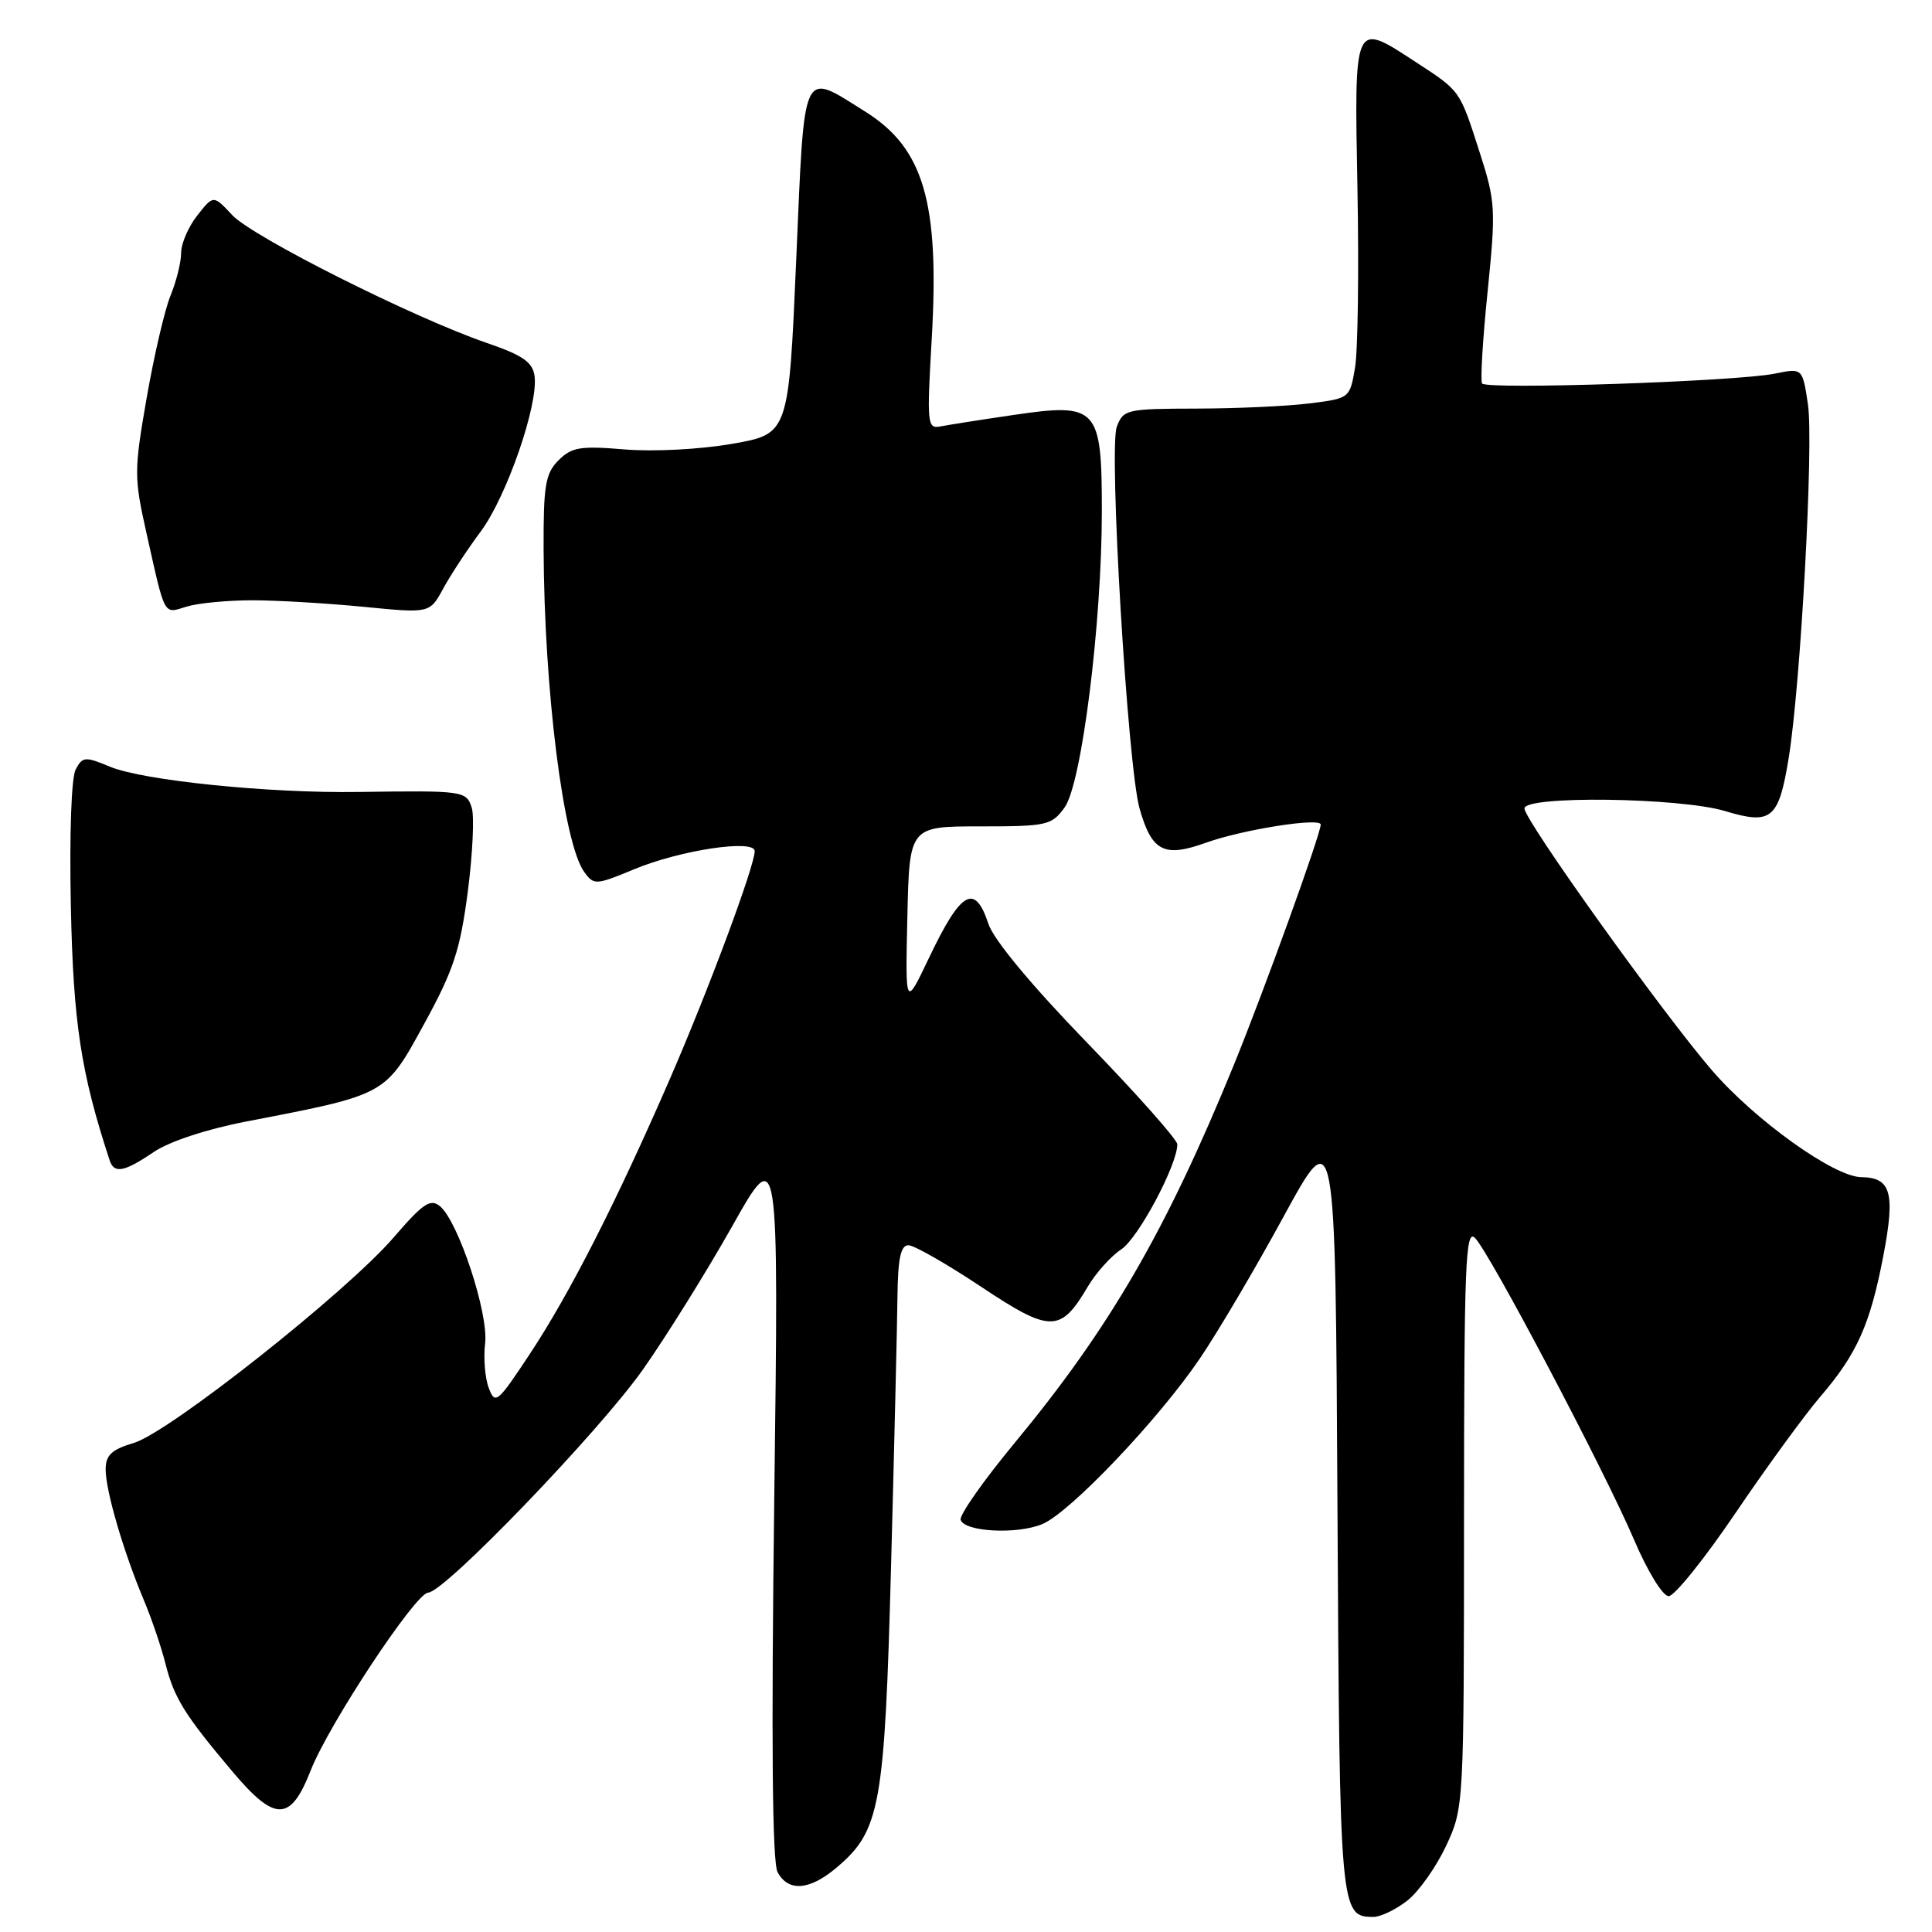 <?xml version="1.0" encoding="UTF-8" standalone="no"?>
<!DOCTYPE svg PUBLIC "-//W3C//DTD SVG 1.1//EN" "http://www.w3.org/Graphics/SVG/1.1/DTD/svg11.dtd" >
<svg xmlns="http://www.w3.org/2000/svg" xmlns:xlink="http://www.w3.org/1999/xlink" version="1.1" viewBox="0 0 256 256">
 <g >
 <path fill="currentColor"
d=" M 186.49 251.83 C 188.01 250.63 190.31 247.37 191.62 244.58 C 193.97 239.52 193.98 239.37 193.99 201.04 C 194.00 167.48 194.18 162.76 195.45 164.04 C 197.42 166.04 212.56 194.77 216.51 204.00 C 218.31 208.22 220.32 211.50 221.11 211.50 C 221.87 211.50 225.88 206.52 230.00 200.43 C 234.12 194.35 239.16 187.44 241.19 185.08 C 246.07 179.39 247.81 175.51 249.56 166.36 C 251.15 158.05 250.57 156.02 246.63 155.98 C 243.02 155.94 232.57 148.46 226.84 141.82 C 220.23 134.14 202.00 108.69 202.00 107.12 C 202.00 105.40 222.59 105.67 228.58 107.47 C 234.74 109.33 235.69 108.54 237.01 100.44 C 238.60 90.71 240.34 58.76 239.56 53.57 C 238.84 48.76 238.84 48.76 235.17 49.51 C 230.08 50.55 196.90 51.66 196.38 50.81 C 196.14 50.42 196.47 44.93 197.12 38.60 C 198.22 27.73 198.16 26.72 196.09 20.27 C 193.38 11.85 193.58 12.13 187.53 8.18 C 179.35 2.84 179.45 2.63 179.87 25.08 C 180.07 35.83 179.93 46.46 179.55 48.71 C 178.86 52.77 178.84 52.79 173.54 53.45 C 170.61 53.82 163.87 54.13 158.56 54.14 C 149.28 54.16 148.85 54.25 147.98 56.55 C 146.90 59.39 149.42 101.57 151.00 107.14 C 152.62 112.84 154.24 113.67 159.84 111.65 C 164.67 109.92 175.00 108.29 175.00 109.26 C 175.00 110.53 167.47 131.35 163.47 141.16 C 154.49 163.13 147.04 175.98 134.45 191.19 C 130.31 196.19 127.09 200.78 127.29 201.39 C 127.81 202.98 134.75 203.35 138.11 201.95 C 141.76 200.44 153.50 188.11 159.00 179.99 C 161.34 176.55 166.34 168.08 170.10 161.17 C 176.95 148.61 176.95 148.61 177.22 199.65 C 177.51 253.45 177.56 254.00 181.99 254.00 C 182.95 254.00 184.97 253.02 186.49 251.83 Z  M 110.81 247.50 C 116.64 242.60 117.22 239.41 118.07 207.50 C 118.50 191.55 118.88 175.46 118.92 171.75 C 118.98 166.74 119.35 165.00 120.37 165.00 C 121.12 165.00 125.44 167.47 129.97 170.48 C 139.19 176.62 140.52 176.62 144.13 170.50 C 145.21 168.67 147.22 166.43 148.58 165.54 C 150.83 164.06 156.00 154.36 156.00 151.63 C 156.00 151.01 150.62 144.95 144.05 138.17 C 136.65 130.53 131.67 124.53 130.97 122.42 C 129.17 116.95 127.33 118.02 123.05 127.02 C 119.96 133.50 119.96 133.50 120.23 121.50 C 120.50 109.50 120.50 109.50 129.88 109.50 C 138.73 109.50 139.35 109.36 141.06 107.00 C 143.33 103.88 146.00 82.59 146.00 67.70 C 146.00 53.97 145.43 53.35 134.33 54.98 C 130.02 55.61 125.66 56.30 124.63 56.50 C 122.86 56.85 122.80 56.25 123.47 44.69 C 124.49 26.78 122.38 19.62 114.65 14.79 C 106.15 9.48 106.63 8.43 105.50 34.48 C 104.50 57.50 104.50 57.50 97.00 58.81 C 92.75 59.55 86.58 59.87 82.76 59.55 C 76.89 59.06 75.75 59.25 74.01 60.99 C 72.27 62.73 72.00 64.30 72.03 72.75 C 72.10 91.42 74.66 111.78 77.42 115.55 C 78.69 117.30 78.95 117.29 84.03 115.18 C 90.14 112.64 100.00 111.16 100.00 112.78 C 100.00 114.75 93.88 131.18 88.80 142.88 C 81.68 159.26 75.51 171.38 70.21 179.40 C 65.90 185.92 65.60 186.16 64.76 183.90 C 64.26 182.58 64.05 179.93 64.28 178.00 C 64.76 174.07 60.73 161.85 58.30 159.83 C 57.04 158.78 56.05 159.45 52.15 163.98 C 45.92 171.21 22.45 189.77 17.75 191.19 C 14.77 192.08 14.00 192.81 14.00 194.72 C 14.00 197.53 16.36 205.60 19.05 212.00 C 20.09 214.47 21.39 218.30 21.94 220.50 C 23.08 225.01 24.47 227.24 30.85 234.80 C 36.47 241.45 38.50 241.40 41.17 234.59 C 43.57 228.47 55.07 211.06 56.74 211.03 C 58.91 210.98 79.32 189.78 85.17 181.50 C 88.27 177.10 93.60 168.55 97.01 162.50 C 103.20 151.50 103.20 151.50 102.59 198.81 C 102.19 230.79 102.33 246.74 103.03 248.06 C 104.44 250.70 107.25 250.50 110.81 247.50 Z  M 20.37 152.65 C 22.44 151.25 27.37 149.62 32.66 148.60 C 51.28 145.01 51.01 145.16 56.20 135.68 C 60.09 128.58 60.97 125.91 61.98 118.19 C 62.63 113.18 62.87 108.16 62.51 107.04 C 61.80 104.79 61.46 104.74 47.50 104.94 C 35.59 105.12 18.93 103.42 14.54 101.58 C 11.28 100.22 10.94 100.25 10.03 101.95 C 9.45 103.02 9.19 110.60 9.39 120.14 C 9.71 135.54 10.73 142.19 14.53 153.75 C 15.12 155.56 16.46 155.30 20.37 152.65 Z  M 33.50 79.54 C 36.80 79.55 43.42 79.94 48.22 80.41 C 56.94 81.27 56.94 81.27 58.72 78.00 C 59.70 76.20 61.94 72.78 63.71 70.41 C 67.15 65.77 71.36 53.60 70.83 49.81 C 70.57 47.98 69.26 47.07 64.50 45.44 C 54.77 42.10 33.44 31.38 30.76 28.49 C 28.28 25.83 28.28 25.83 26.14 28.55 C 24.96 30.04 24.00 32.28 24.00 33.51 C 24.00 34.75 23.37 37.27 22.61 39.13 C 21.84 40.98 20.42 47.09 19.44 52.69 C 17.75 62.41 17.75 63.24 19.42 70.69 C 21.93 81.90 21.62 81.33 24.76 80.37 C 26.27 79.91 30.20 79.54 33.50 79.54 Z "/>
</g>
</svg>